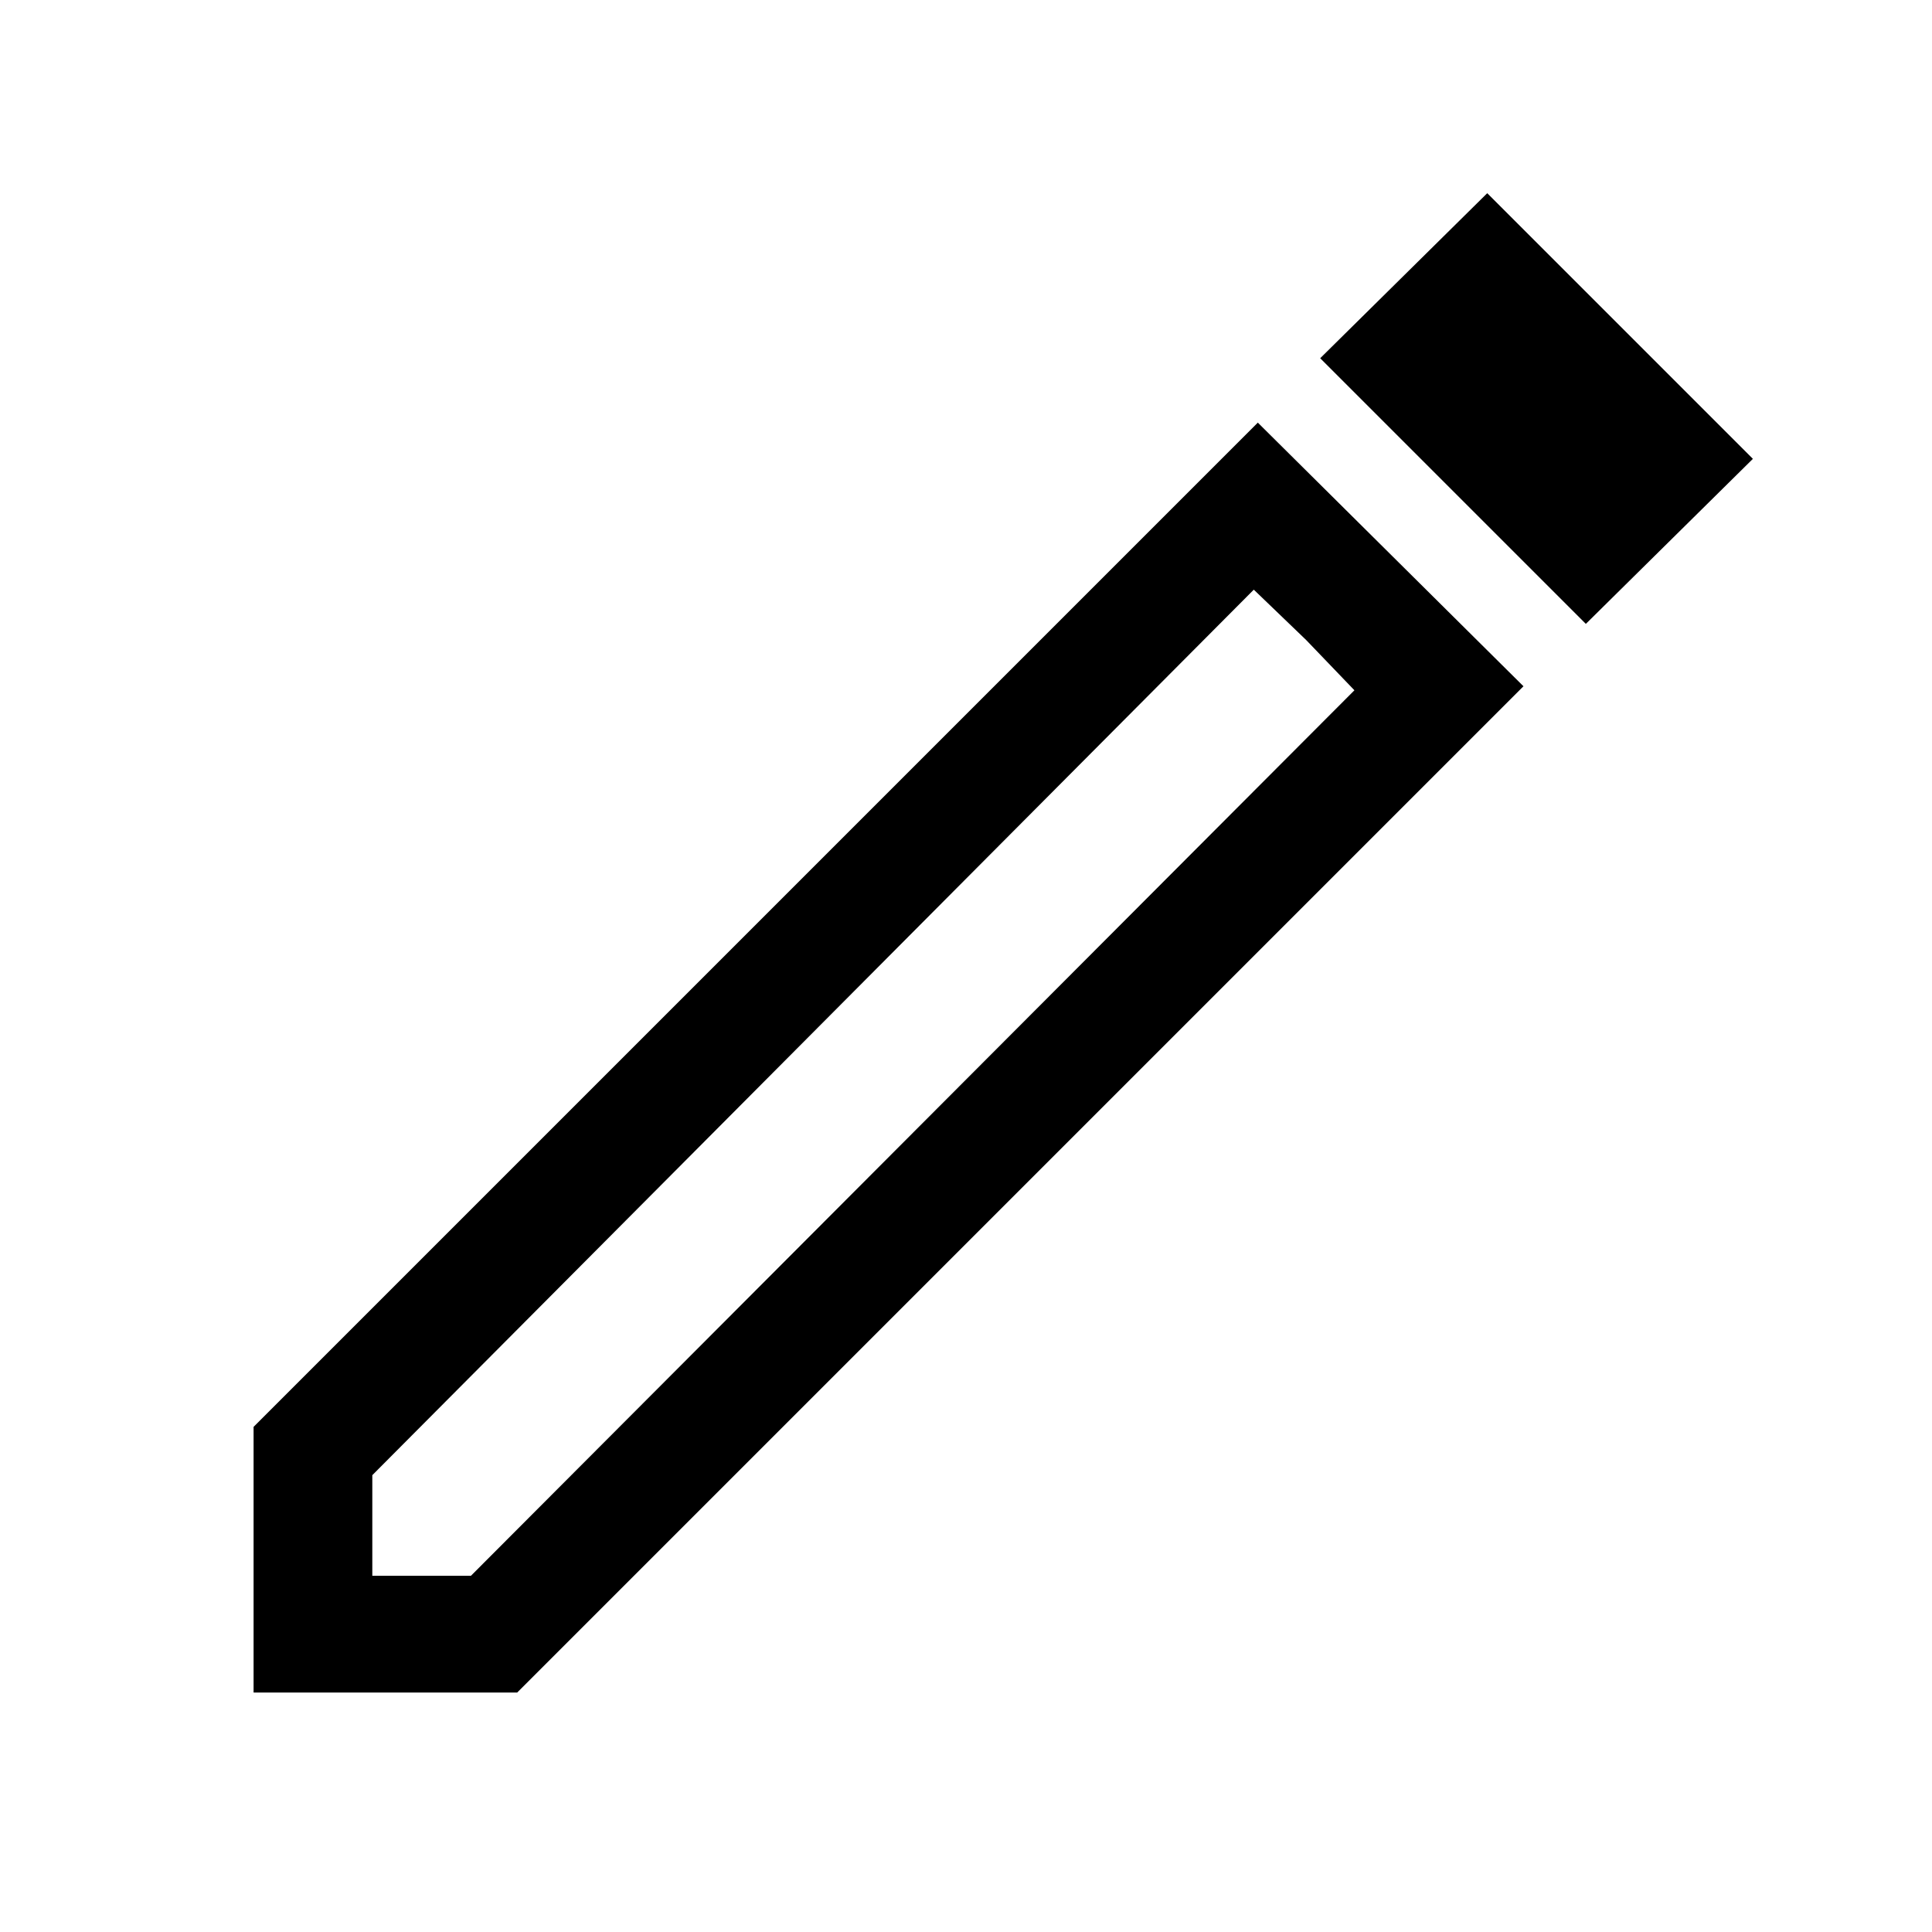 <svg xmlns="http://www.w3.org/2000/svg" height="48" width="48"><path d="M9.25 39.15h2.45l21.95-22-2.5-2.5-21.9 22ZM39.4 15.5l-6.6-6.6 4.15-4.1 6.6 6.6ZM6.3 42.05v-6.6L31.25 10.5l6.6 6.55-25 25ZM32.45 15.9l-1.3-1.25 2.5 2.5Z"/></svg>